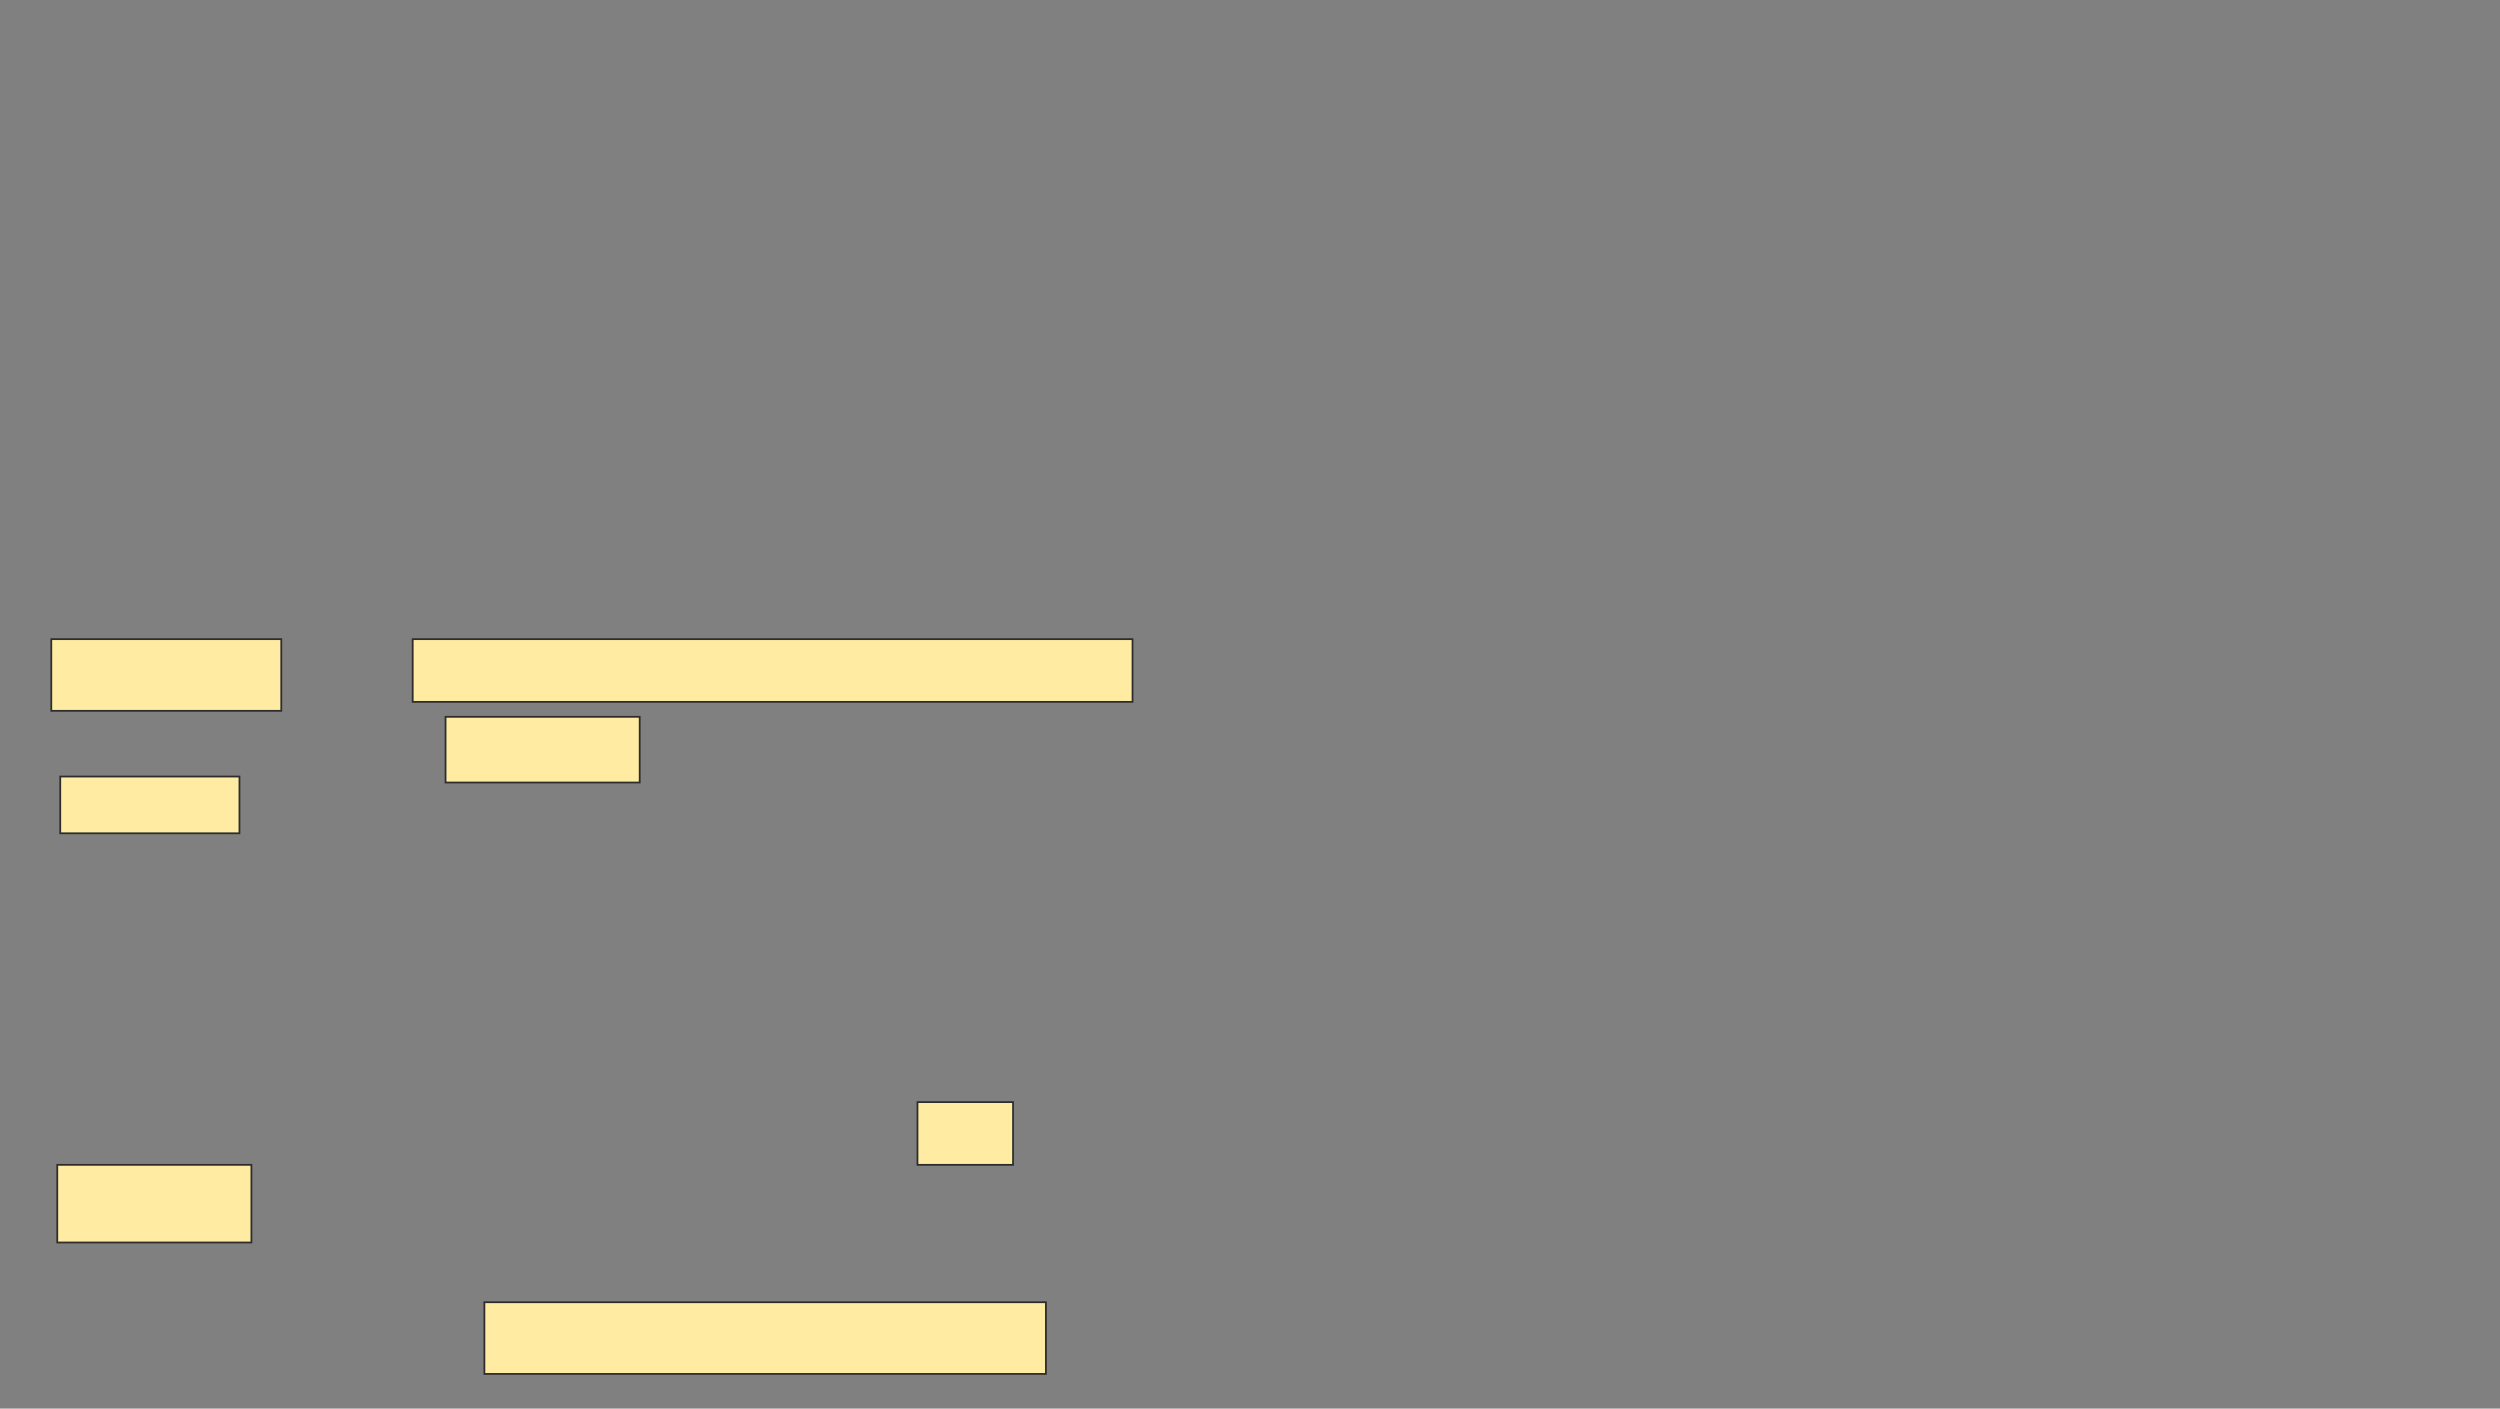 <svg xmlns="http://www.w3.org/2000/svg" width="1395" height="786">
 <rect width="100%" height="100%" fill="#808080" stroke="none"/>
 <!-- Created with Image Occlusion Enhanced -->
 <g>
  <title>Labels</title>
 </g>
 <g>
  <title>Masks</title>
  
  <g id="644a0ff3388f43f4a06d5409a3c88a4b-ao-2">
   <rect height="40" width="128.333" y="356.645" x="28.618" stroke="#2D2D2D" fill="#FFEBA2"/>
   <rect height="35" width="401.667" y="356.645" x="230.284" stroke="#2D2D2D" fill="#FFEBA2"/>
   <rect height="36.667" width="108.333" y="399.979" x="248.618" stroke="#2D2D2D" fill="#FFEBA2"/>
   <rect height="31.667" width="100" y="433.312" x="33.618" stroke="#2D2D2D" fill="#FFEBA2"/>
  </g>
  <g id="644a0ff3388f43f4a06d5409a3c88a4b-ao-3">
   <rect height="35" width="53.333" y="614.979" x="511.951" stroke="#2D2D2D" fill="#FFEBA2"/>
   <rect height="43.333" width="108.333" y="649.979" x="31.951" stroke="#2D2D2D" fill="#FFEBA2"/>
   <rect height="40" width="313.333" y="726.645" x="270.284" stroke="#2D2D2D" fill="#FFEBA2"/>
  </g>
 </g>
</svg>